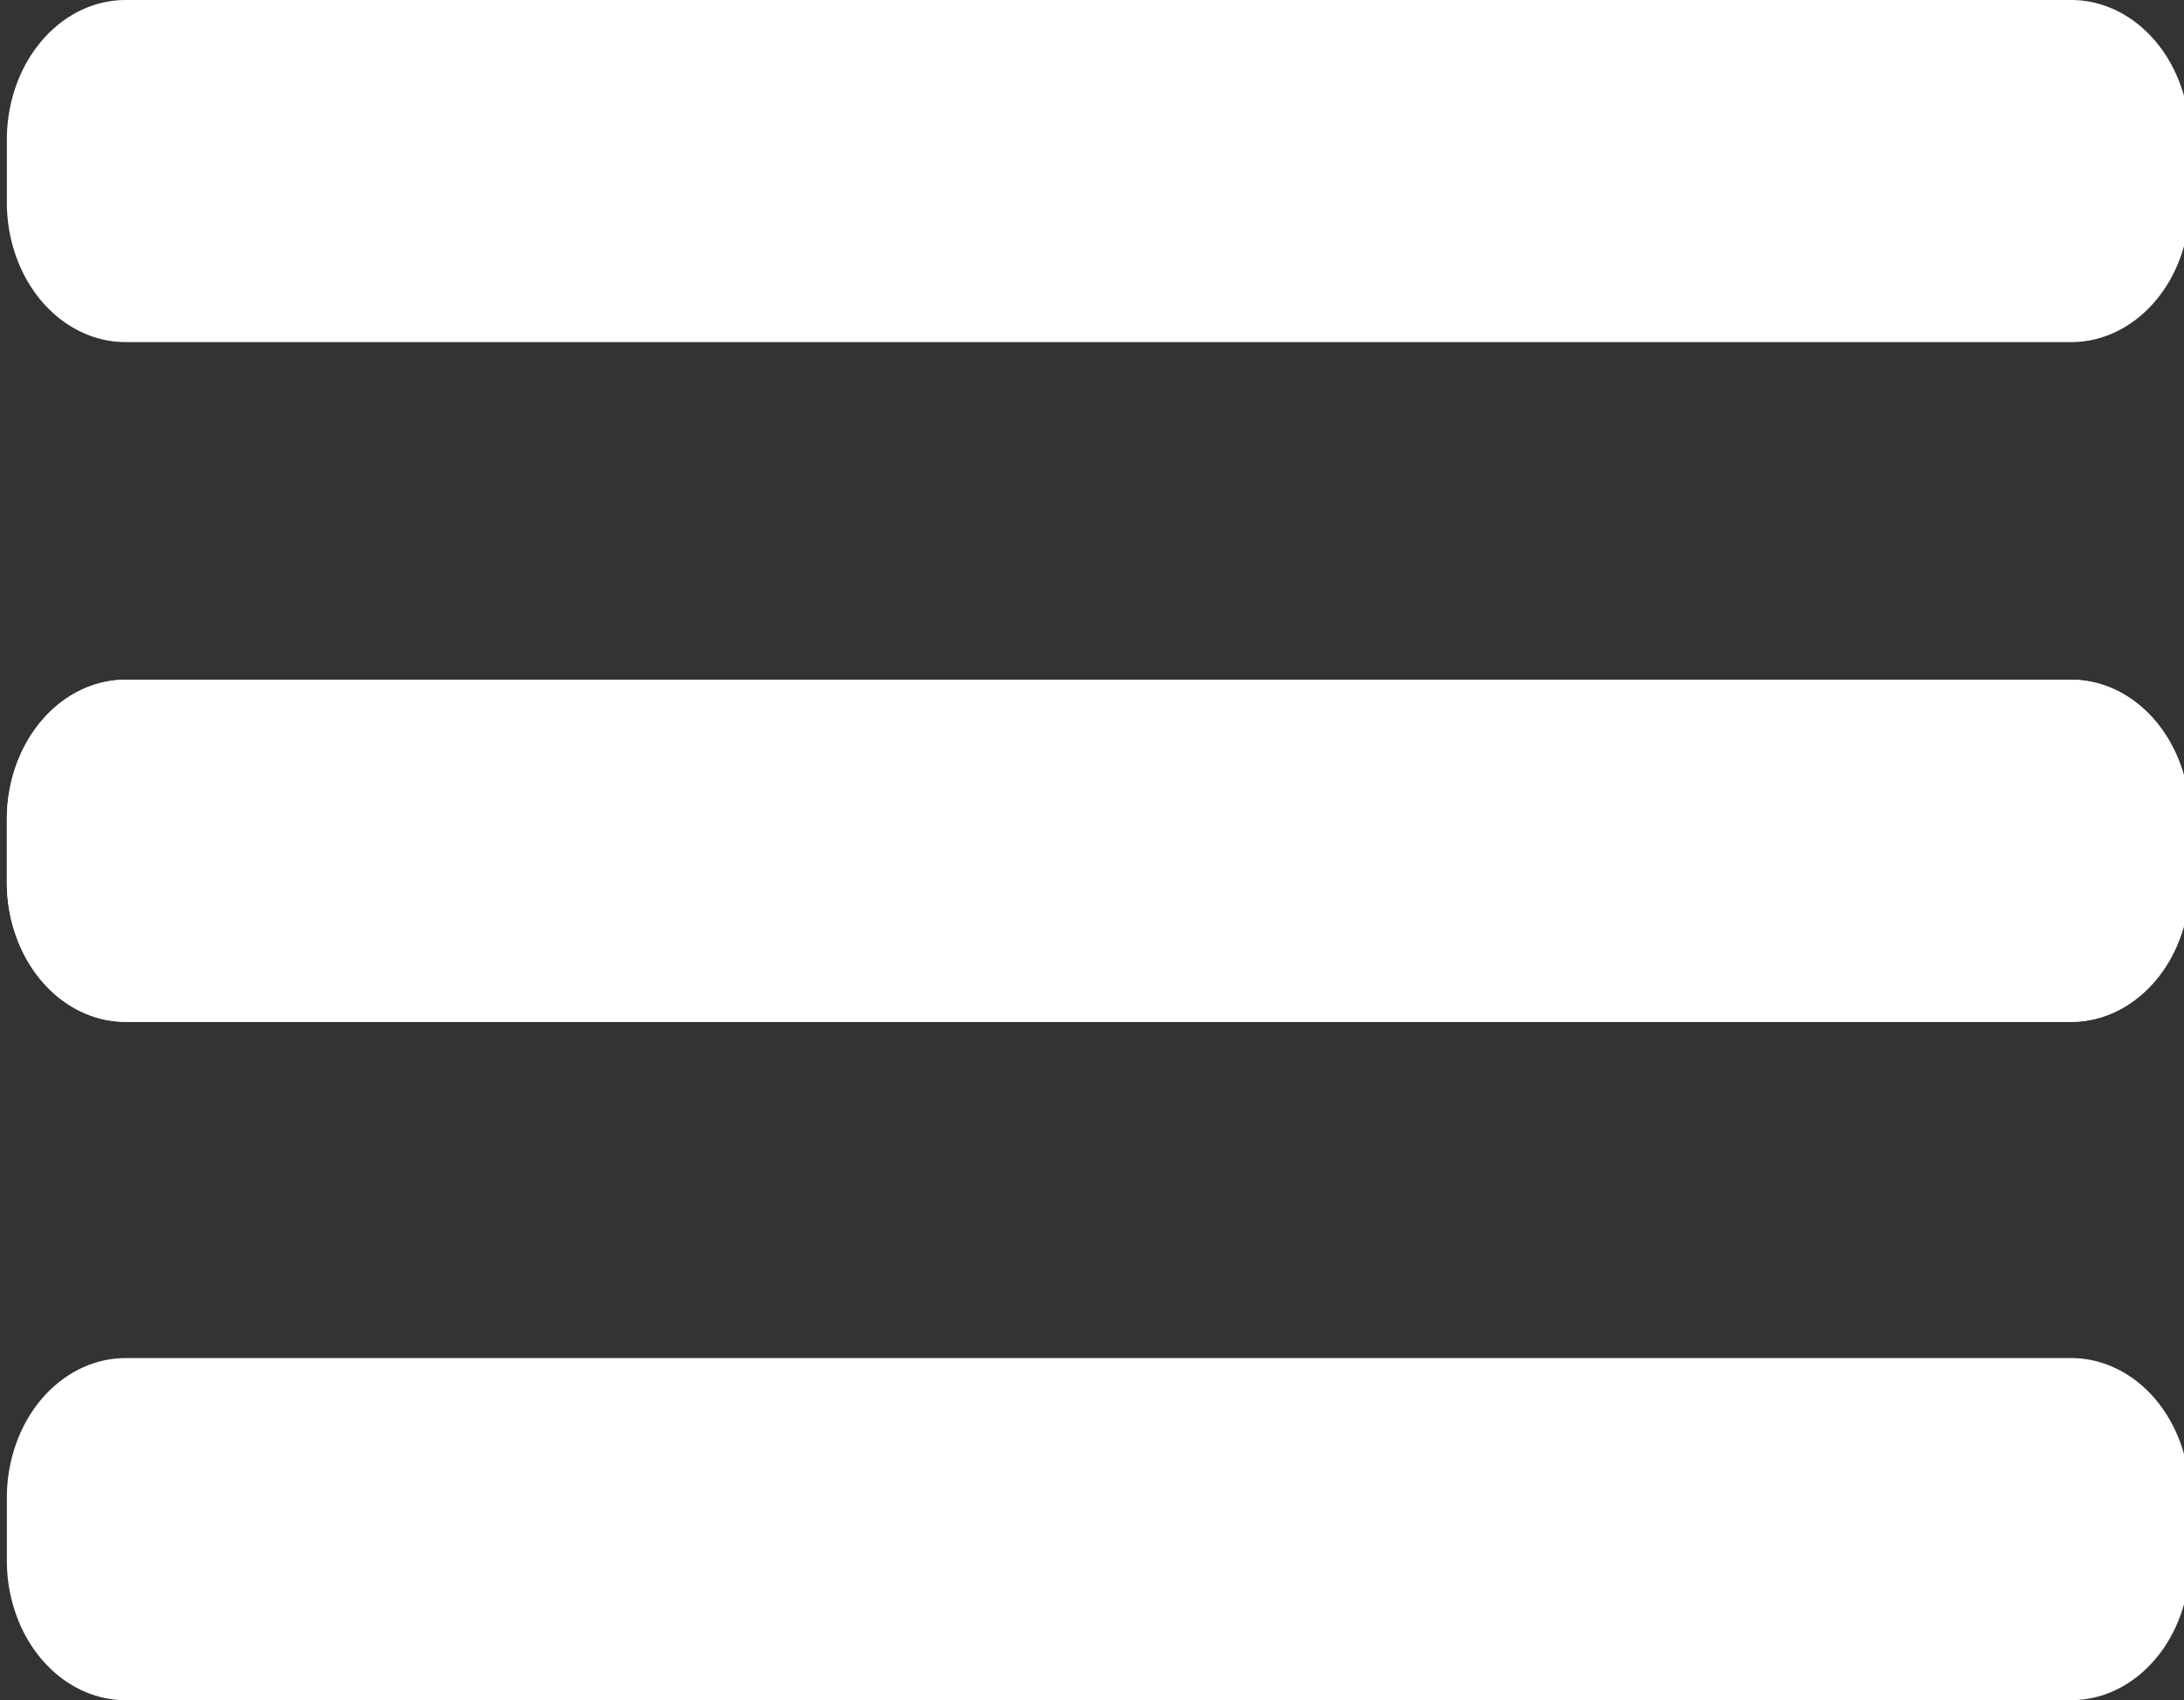 <?xml version="1.0" encoding="UTF-8" standalone="no"?>
<svg
   xmlns:dc="http://purl.org/dc/elements/1.1/"
   xmlns:cc="http://creativecommons.org/ns#"
   xmlns:rdf="http://www.w3.org/1999/02/22-rdf-syntax-ns#"
   xmlns:svg="http://www.w3.org/2000/svg"
   xmlns="http://www.w3.org/2000/svg"
   xmlns:sodipodi="http://sodipodi.sourceforge.net/DTD/sodipodi-0.dtd"
   xmlns:inkscape="http://www.inkscape.org/namespaces/inkscape"
   viewBox="0 0 15.647 12.181"
   version="1.1"
   id="svg61"
   sodipodi:docname="bars.svg"
   width="15.647"
   height="12.181"
   inkscape:version="0.92.1 r15371">
  <rect x="0" y="0" width="15.647" height="12.181" fill="#333333" stroke="none"/>
  <sodipodi:namedview
     pagecolor="#ffffff"
     bordercolor="#666666"
     borderopacity="1"
     objecttolerance="10"
     gridtolerance="10"
     guidetolerance="10"
     inkscape:pageopacity="0"
     inkscape:pageshadow="2"
     inkscape:window-width="1600"
     inkscape:window-height="831"
     id="namedview63"
     showgrid="false"
     fit-margin-top="0"
     fit-margin-left="0"
     fit-margin-right="0"
     fit-margin-bottom="0"
     inkscape:zoom="10.981492"
     inkscape:cx="12.431417"
     inkscape:cy="3.6698796"
     inkscape:window-x="0"
     inkscape:window-y="32"
     inkscape:window-maximized="1"
     inkscape:current-layer="g53" />
  <defs
     id="defs17">
    <linearGradient
       id="a"
       x1="248.2"
       x2="230.45"
       y1="312.07"
       y2="331.67"
       gradientTransform="matrix(1.208,0,0,0.828,-24.667,304.2)"
       gradientUnits="userSpaceOnUse">
      <stop
         stop-color="#ff2a26"
         offset="0"
         id="stop2" />
      <stop
         stop-color="#96000d"
         offset="1"
         id="stop4" />
    </linearGradient>
    <linearGradient
       id="b"
       x1="-53.428"
       x2="-31.586"
       y1="109.79"
       y2="95.684"
       gradientTransform="matrix(0.867,0,0,0.595,300.87,509.52)"
       gradientUnits="userSpaceOnUse">
      <stop
         stop-color="#83cb46"
         offset="0"
         id="stop7" />
      <stop
         stop-color="#fff"
         offset="1"
         id="stop9" />
    </linearGradient>
    <linearGradient
       id="c"
       x2="0"
       y1="234.55"
       y2="251.56"
       gradientUnits="userSpaceOnUse">
      <stop
         stop-color="#006f9d"
         offset="0"
         id="stop12" />
      <stop
         stop-color="#7bcefb"
         offset="1"
         id="stop14" />
    </linearGradient>
  </defs>
  <g
     transform="translate(-237.047,-555.007)"
     id="g59">
    <g
       transform="translate(-32.743,303.34)"
       id="g53">
      <g
         id="g4550"
         style="fill:#ffffff">
        <g
           style="fill:#ffffff"
           id="g25"
           transform="matrix(0.851,0,0,1,386.273,180.76)">
          <path
             inkscape:connector-curvature="0"
             id="path21"
             d="m -135.82,70.907 h 16.379 a 1,1 0 0 1 1,1 v 0.451 a 1,1 0 0 1 -1,1 h -16.379 a 1,1 0 0 1 -1,-1 V 71.907 a 1,1 0 0 1 1,-1"
             style="fill:#ffffff" />
        </g>
        <g
           style="fill:#ffffff"
           id="g31"
           transform="matrix(0.851,0,0,1,386.273,185.63)">
          <path
             inkscape:connector-curvature="0"
             id="path27"
             d="m -135.82,70.907 h 16.379 a 1,1 0 0 1 1,1 v 0.451 a 1,1 0 0 1 -1,1 h -16.379 a 1,1 0 0 1 -1,-1 V 71.907 a 1,1 0 0 1 1,-1"
             style="fill:#ffffff" />
        </g>
        <g
           style="fill:#ffffff"
           id="g37"
           transform="matrix(0.851,0,0,1,386.273,190.49)">
          <path
             inkscape:connector-curvature="0"
             id="path33"
             d="m -135.82,70.907 h 16.379 a 1,1 0 0 1 1,1 v 0.451 a 1,1 0 0 1 -1,1 h -16.379 a 1,1 0 0 1 -1,-1 V 71.907 a 1,1 0 0 1 1,-1"
             style="fill:#ffffff" />
        </g>
        <g
           style="fill:#ffffff"
           id="g51"
           transform="matrix(0.851,0,0,1,386.273,185.63)">
          <path
             inkscape:connector-curvature="0"
             id="path47"
             d="m -135.82,70.907 h 16.379 a 1,1 0 0 1 1,1 v 0.451 a 1,1 0 0 1 -1,1 h -16.379 a 1,1 0 0 1 -1,-1 V 71.907 a 1,1 0 0 1 1,-1"
             style="fill:#ffffff" />
        </g>
      </g>
    </g>
  </g>
</svg>

